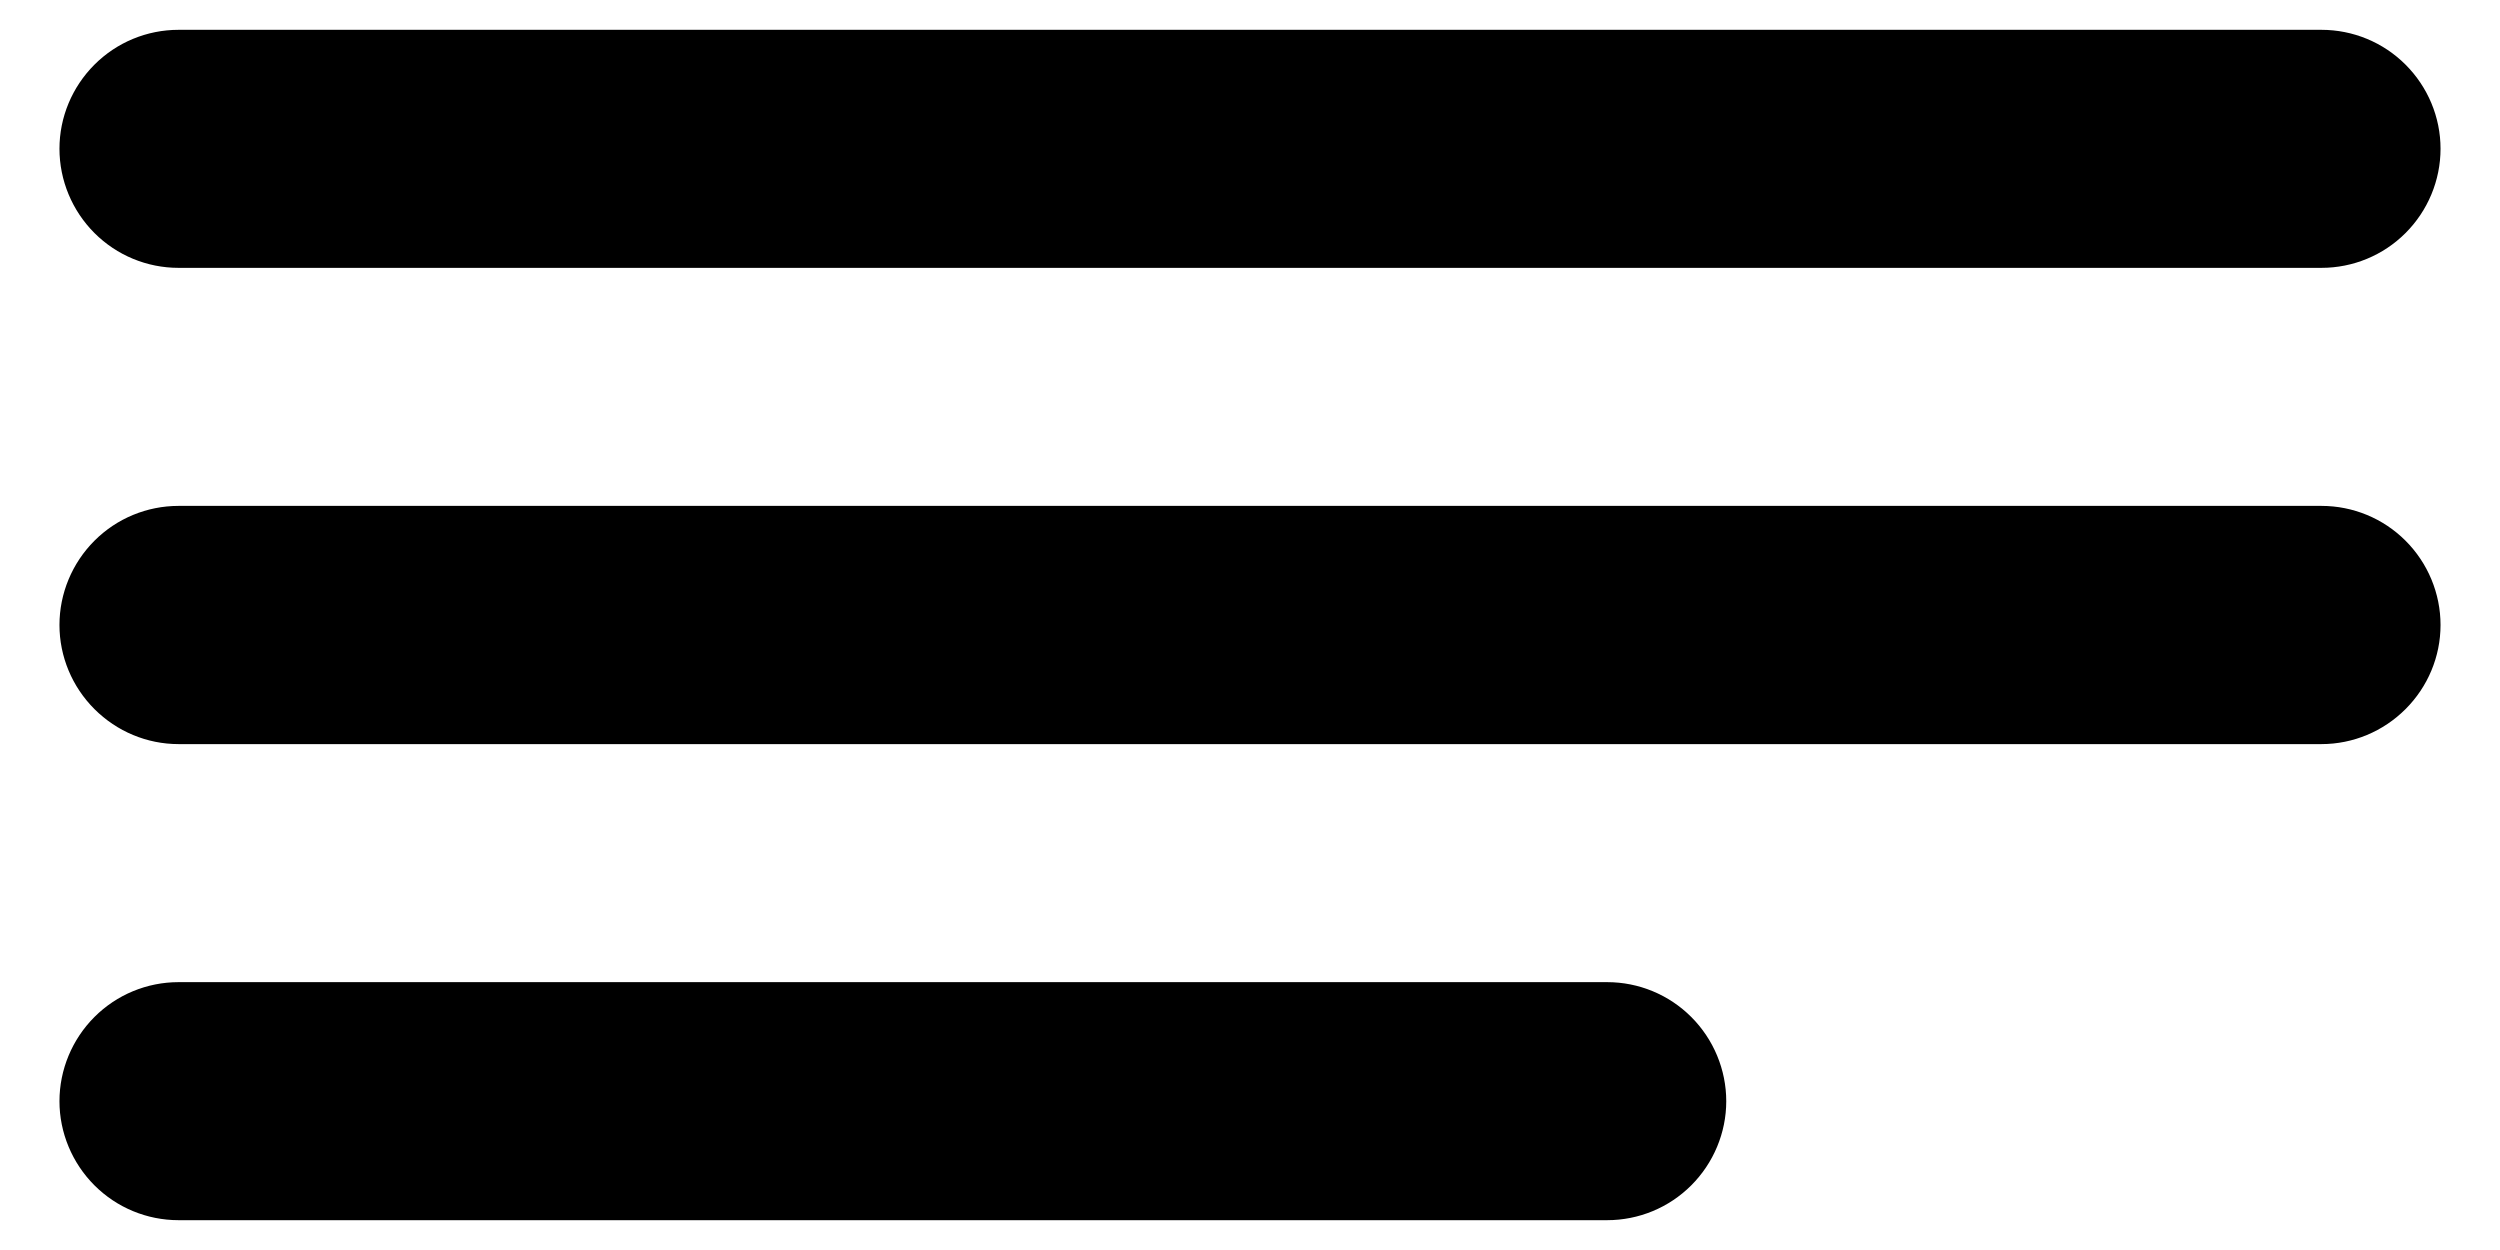 <svg xmlns="http://www.w3.org/2000/svg" width="14" height="7" viewBox="0 0 14 7"><path d="M0.333 0.833C0.333 0.656 0.404 0.487 0.529 0.362C0.654 0.237 0.823 0.167 1 0.167H13C13.177 0.167 13.346 0.237 13.471 0.362C13.596 0.487 13.667 0.656 13.667 0.833C13.667 1.01 13.596 1.18 13.471 1.305C13.346 1.43 13.177 1.5 13 1.5H1C0.823 1.5 0.654 1.43 0.529 1.305C0.404 1.18 0.333 1.01 0.333 0.833ZM0.333 3.5C0.333 3.323 0.404 3.153 0.529 3.028C0.654 2.903 0.823 2.833 1 2.833H13C13.177 2.833 13.346 2.903 13.471 3.028C13.596 3.153 13.667 3.323 13.667 3.5C13.667 3.677 13.596 3.846 13.471 3.971C13.346 4.096 13.177 4.167 13 4.167H1C0.823 4.167 0.654 4.096 0.529 3.971C0.404 3.846 0.333 3.677 0.333 3.5ZM1 5.5C0.823 5.5 0.654 5.57 0.529 5.695C0.404 5.82 0.333 5.99 0.333 6.167C0.333 6.343 0.404 6.513 0.529 6.638C0.654 6.763 0.823 6.833 1 6.833H9C9.177 6.833 9.346 6.763 9.471 6.638C9.596 6.513 9.667 6.343 9.667 6.167C9.667 5.99 9.596 5.82 9.471 5.695C9.346 5.57 9.177 5.5 9 5.5H1Z"/></svg>